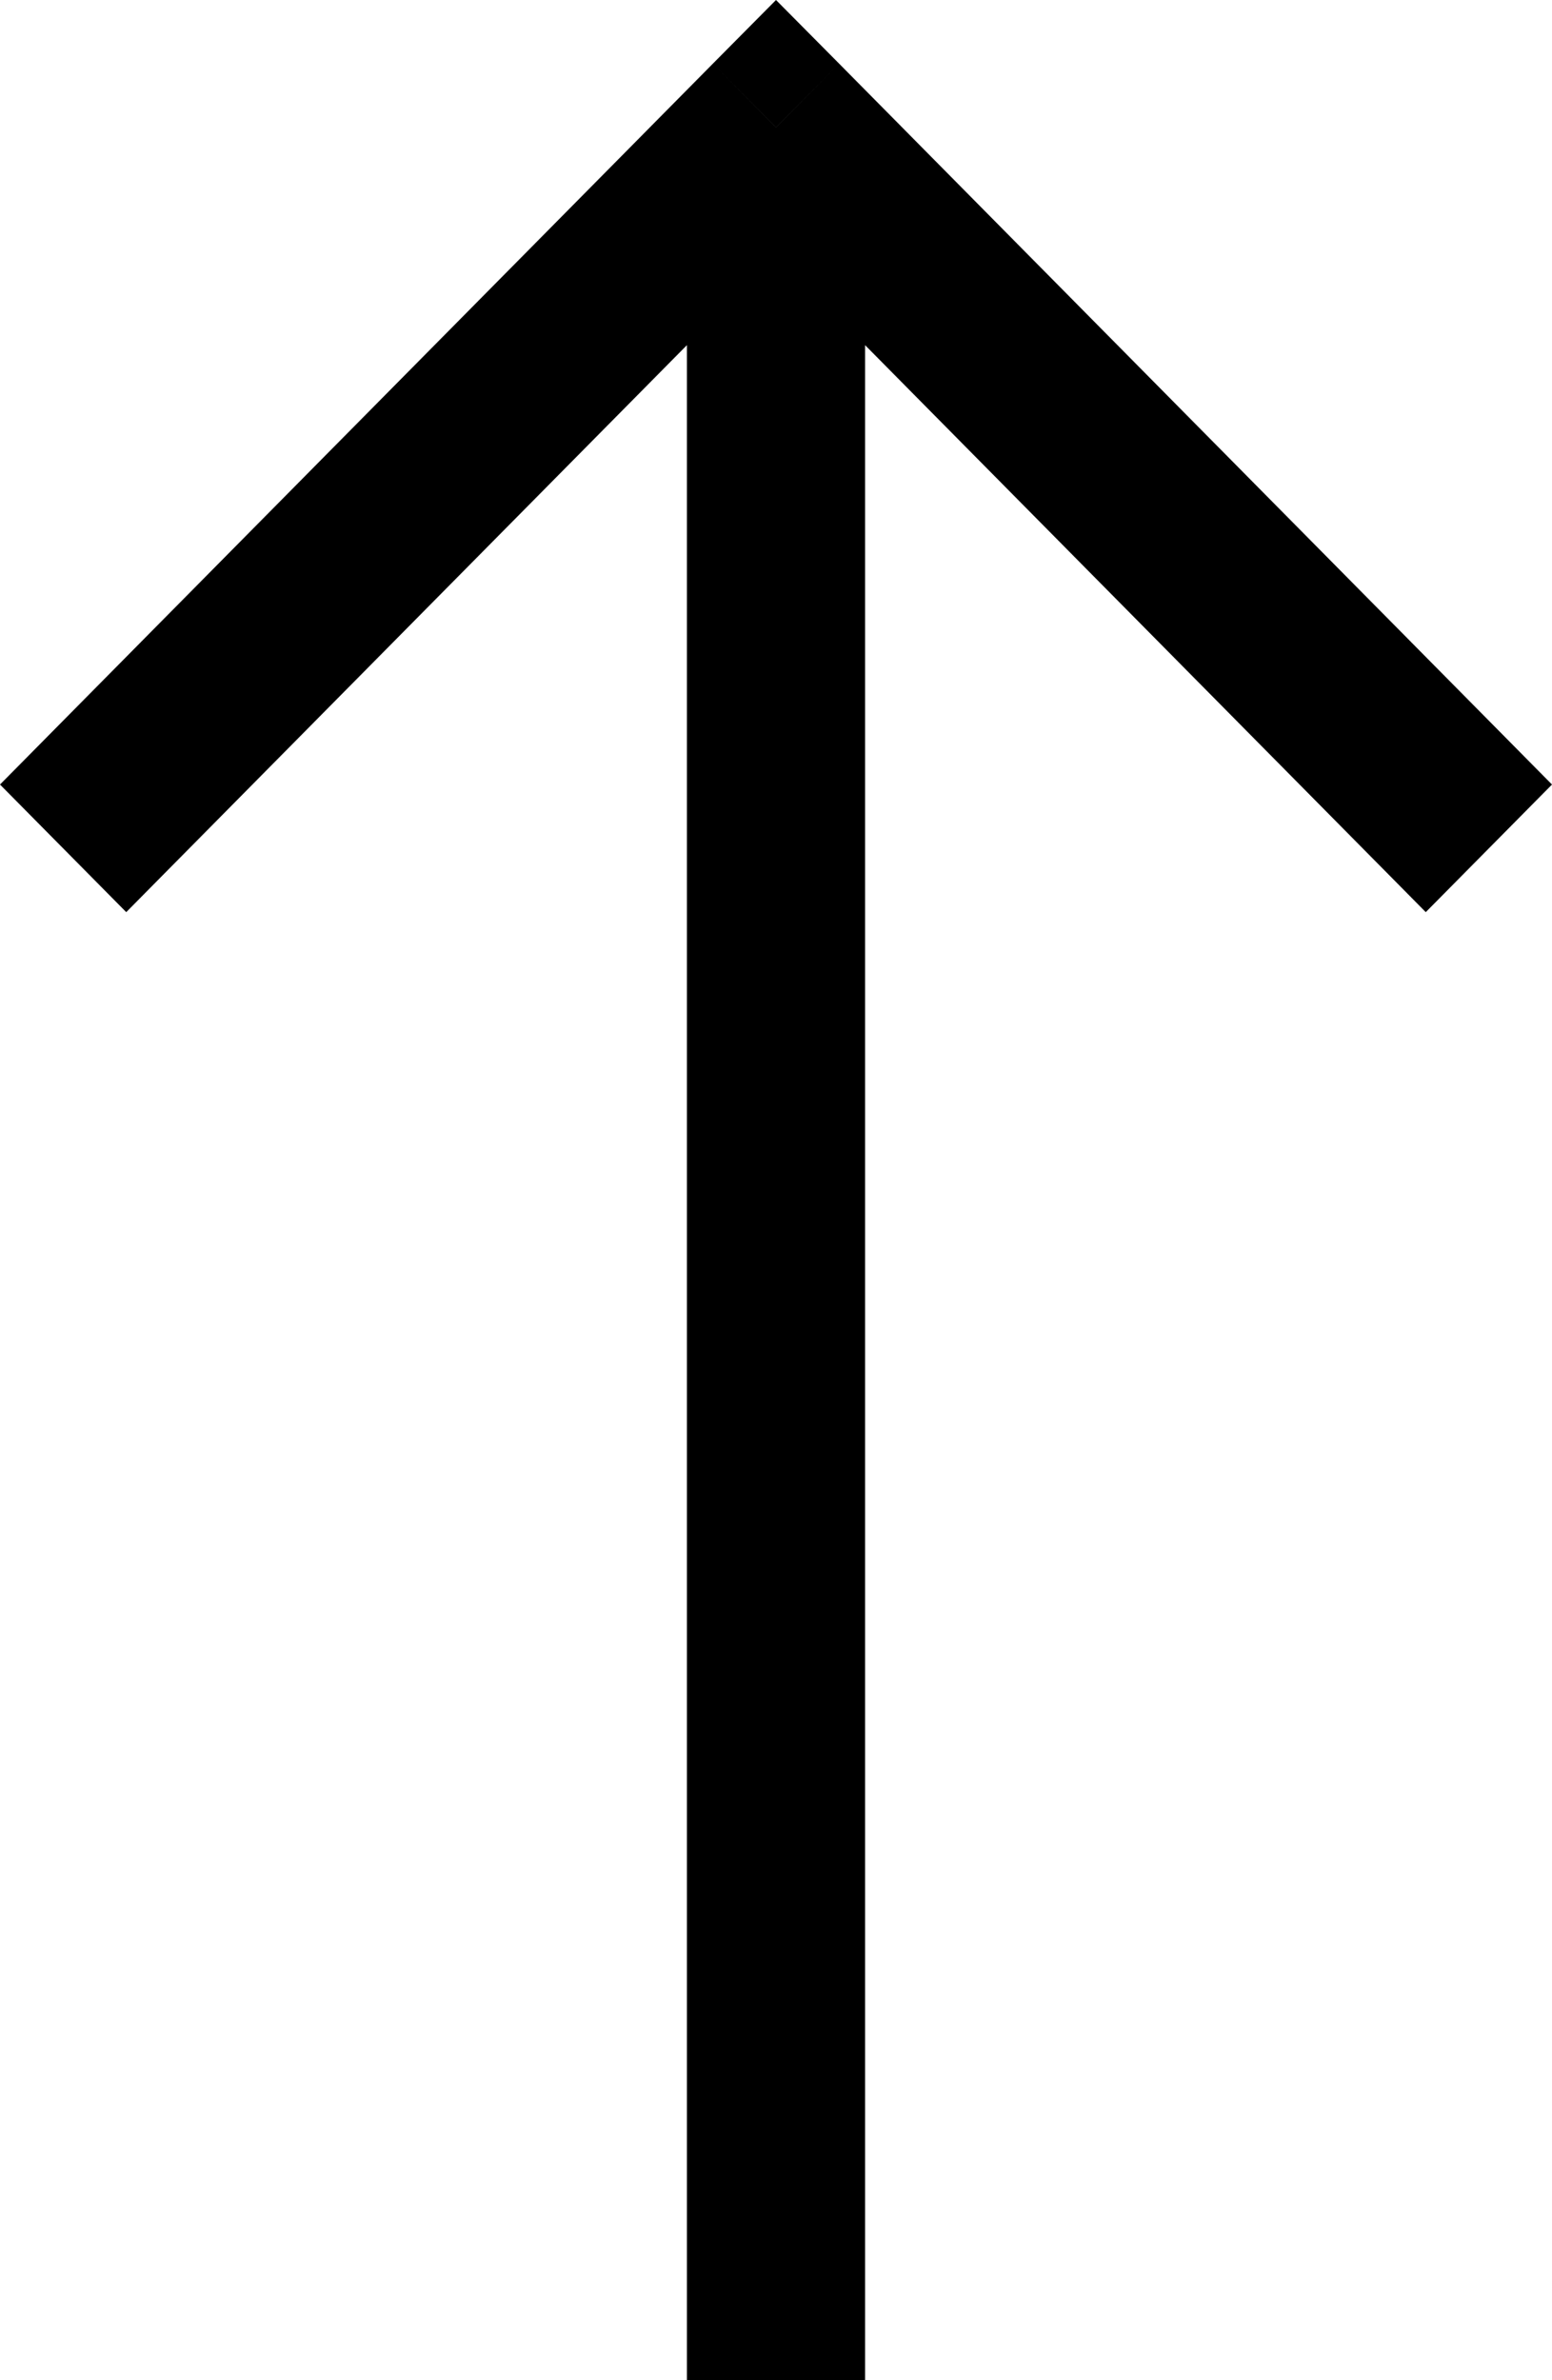 <svg width="15" height="23" viewBox="0 0 15 23" fill="none" xmlns="http://www.w3.org/2000/svg">
<path d="M7.5 1.231L6.89 0.615L7.5 6.55671e-07L8.11 0.615L7.5 1.231ZM8.11 1.848L1.22 8.814L-1.68591e-06 7.581L6.89 0.615L8.11 1.848ZM8.11 0.615L15 7.581L13.78 8.814L6.89 1.848L8.11 0.615ZM8.361 1.231L8.361 23L6.639 23L6.639 1.231L8.361 1.231Z" fill="black"/>
</svg>
